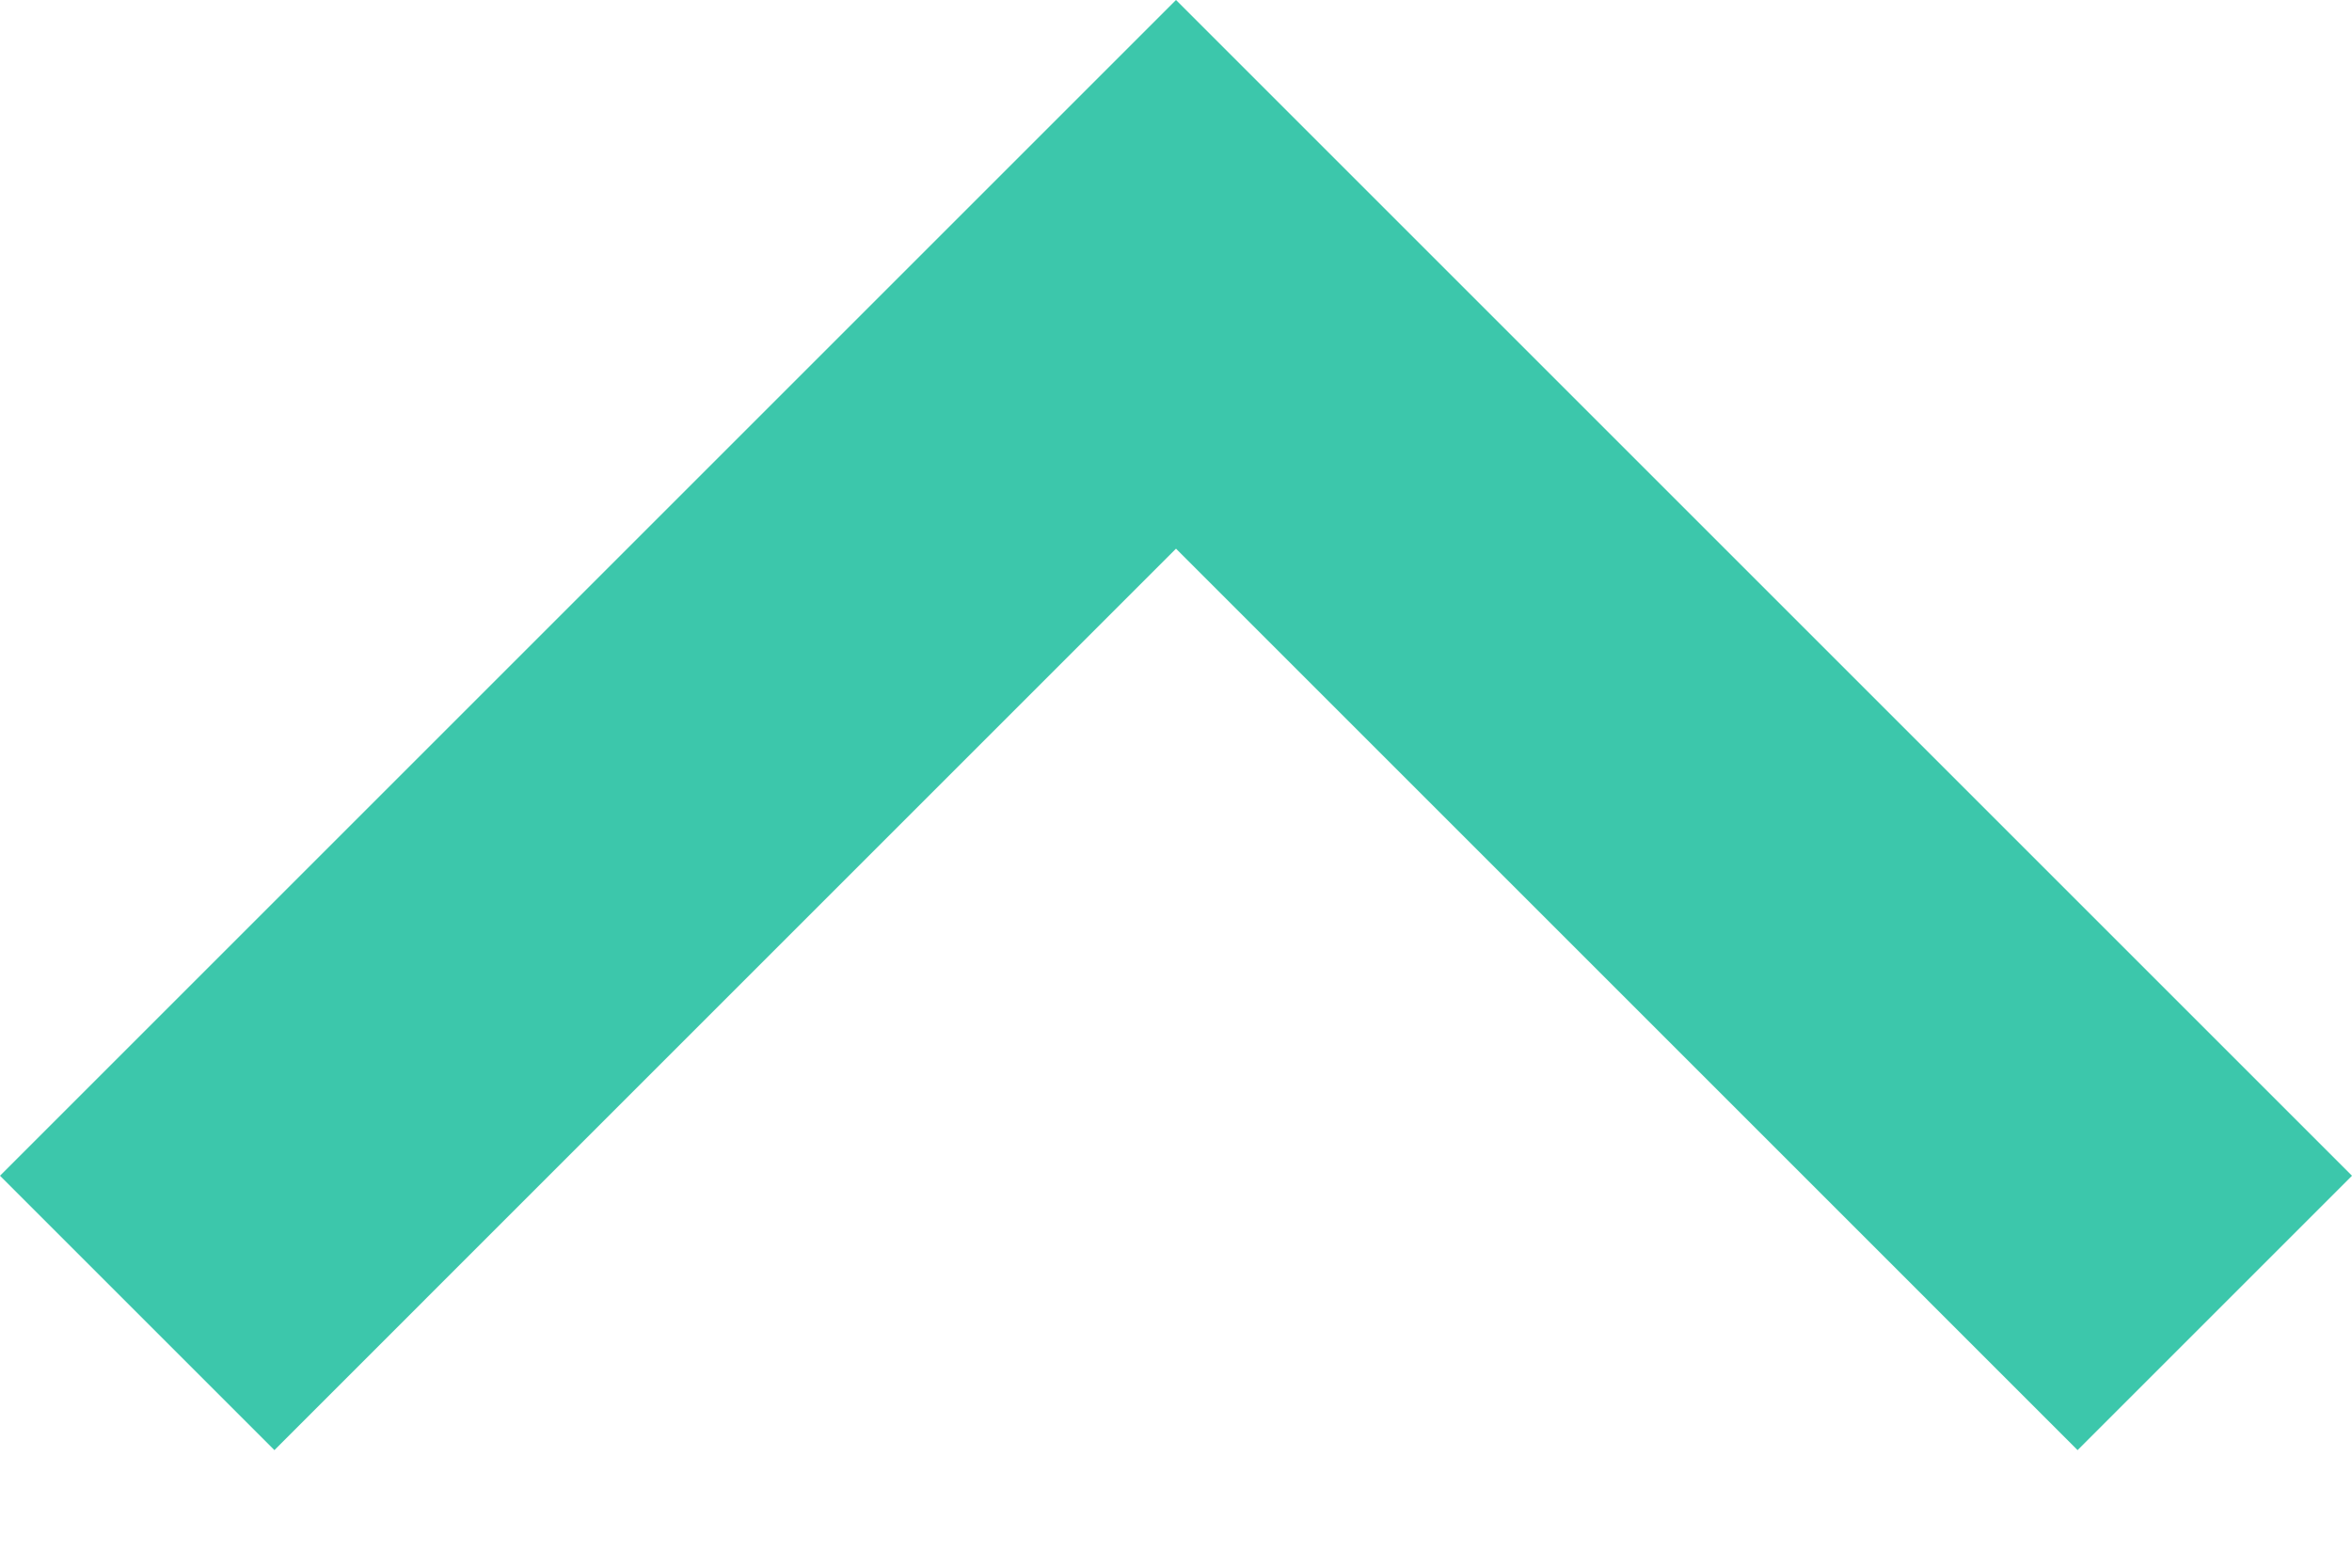 <?xml version="1.0" encoding="UTF-8"?>
<svg width="12px" height="8px" viewBox="0 0 12 8" version="1.1" xmlns="http://www.w3.org/2000/svg" xmlns:xlink="http://www.w3.org/1999/xlink">
    <!-- Generator: Sketch 46.2 (44496) - http://www.bohemiancoding.com/sketch -->
    <title>icon / collapse</title>
    <desc>Created with Sketch.</desc>
    <defs></defs>
    <g id="Symbols" stroke="none" stroke-width="1" fill="none" fill-rule="evenodd">
        <g id="nav-/-menu-/-active-/-mobile" transform="translate(-287, -27)" fill="#3CC7AB">
            <g id="icon-/-expand-/-less" transform="translate(281, 19)">
                <polygon id="Shape" points="12 8 6 14 7.4 15.4 12 10.8 16.6 15.4 18 14"></polygon>
            </g>
        </g>
    </g>
</svg>